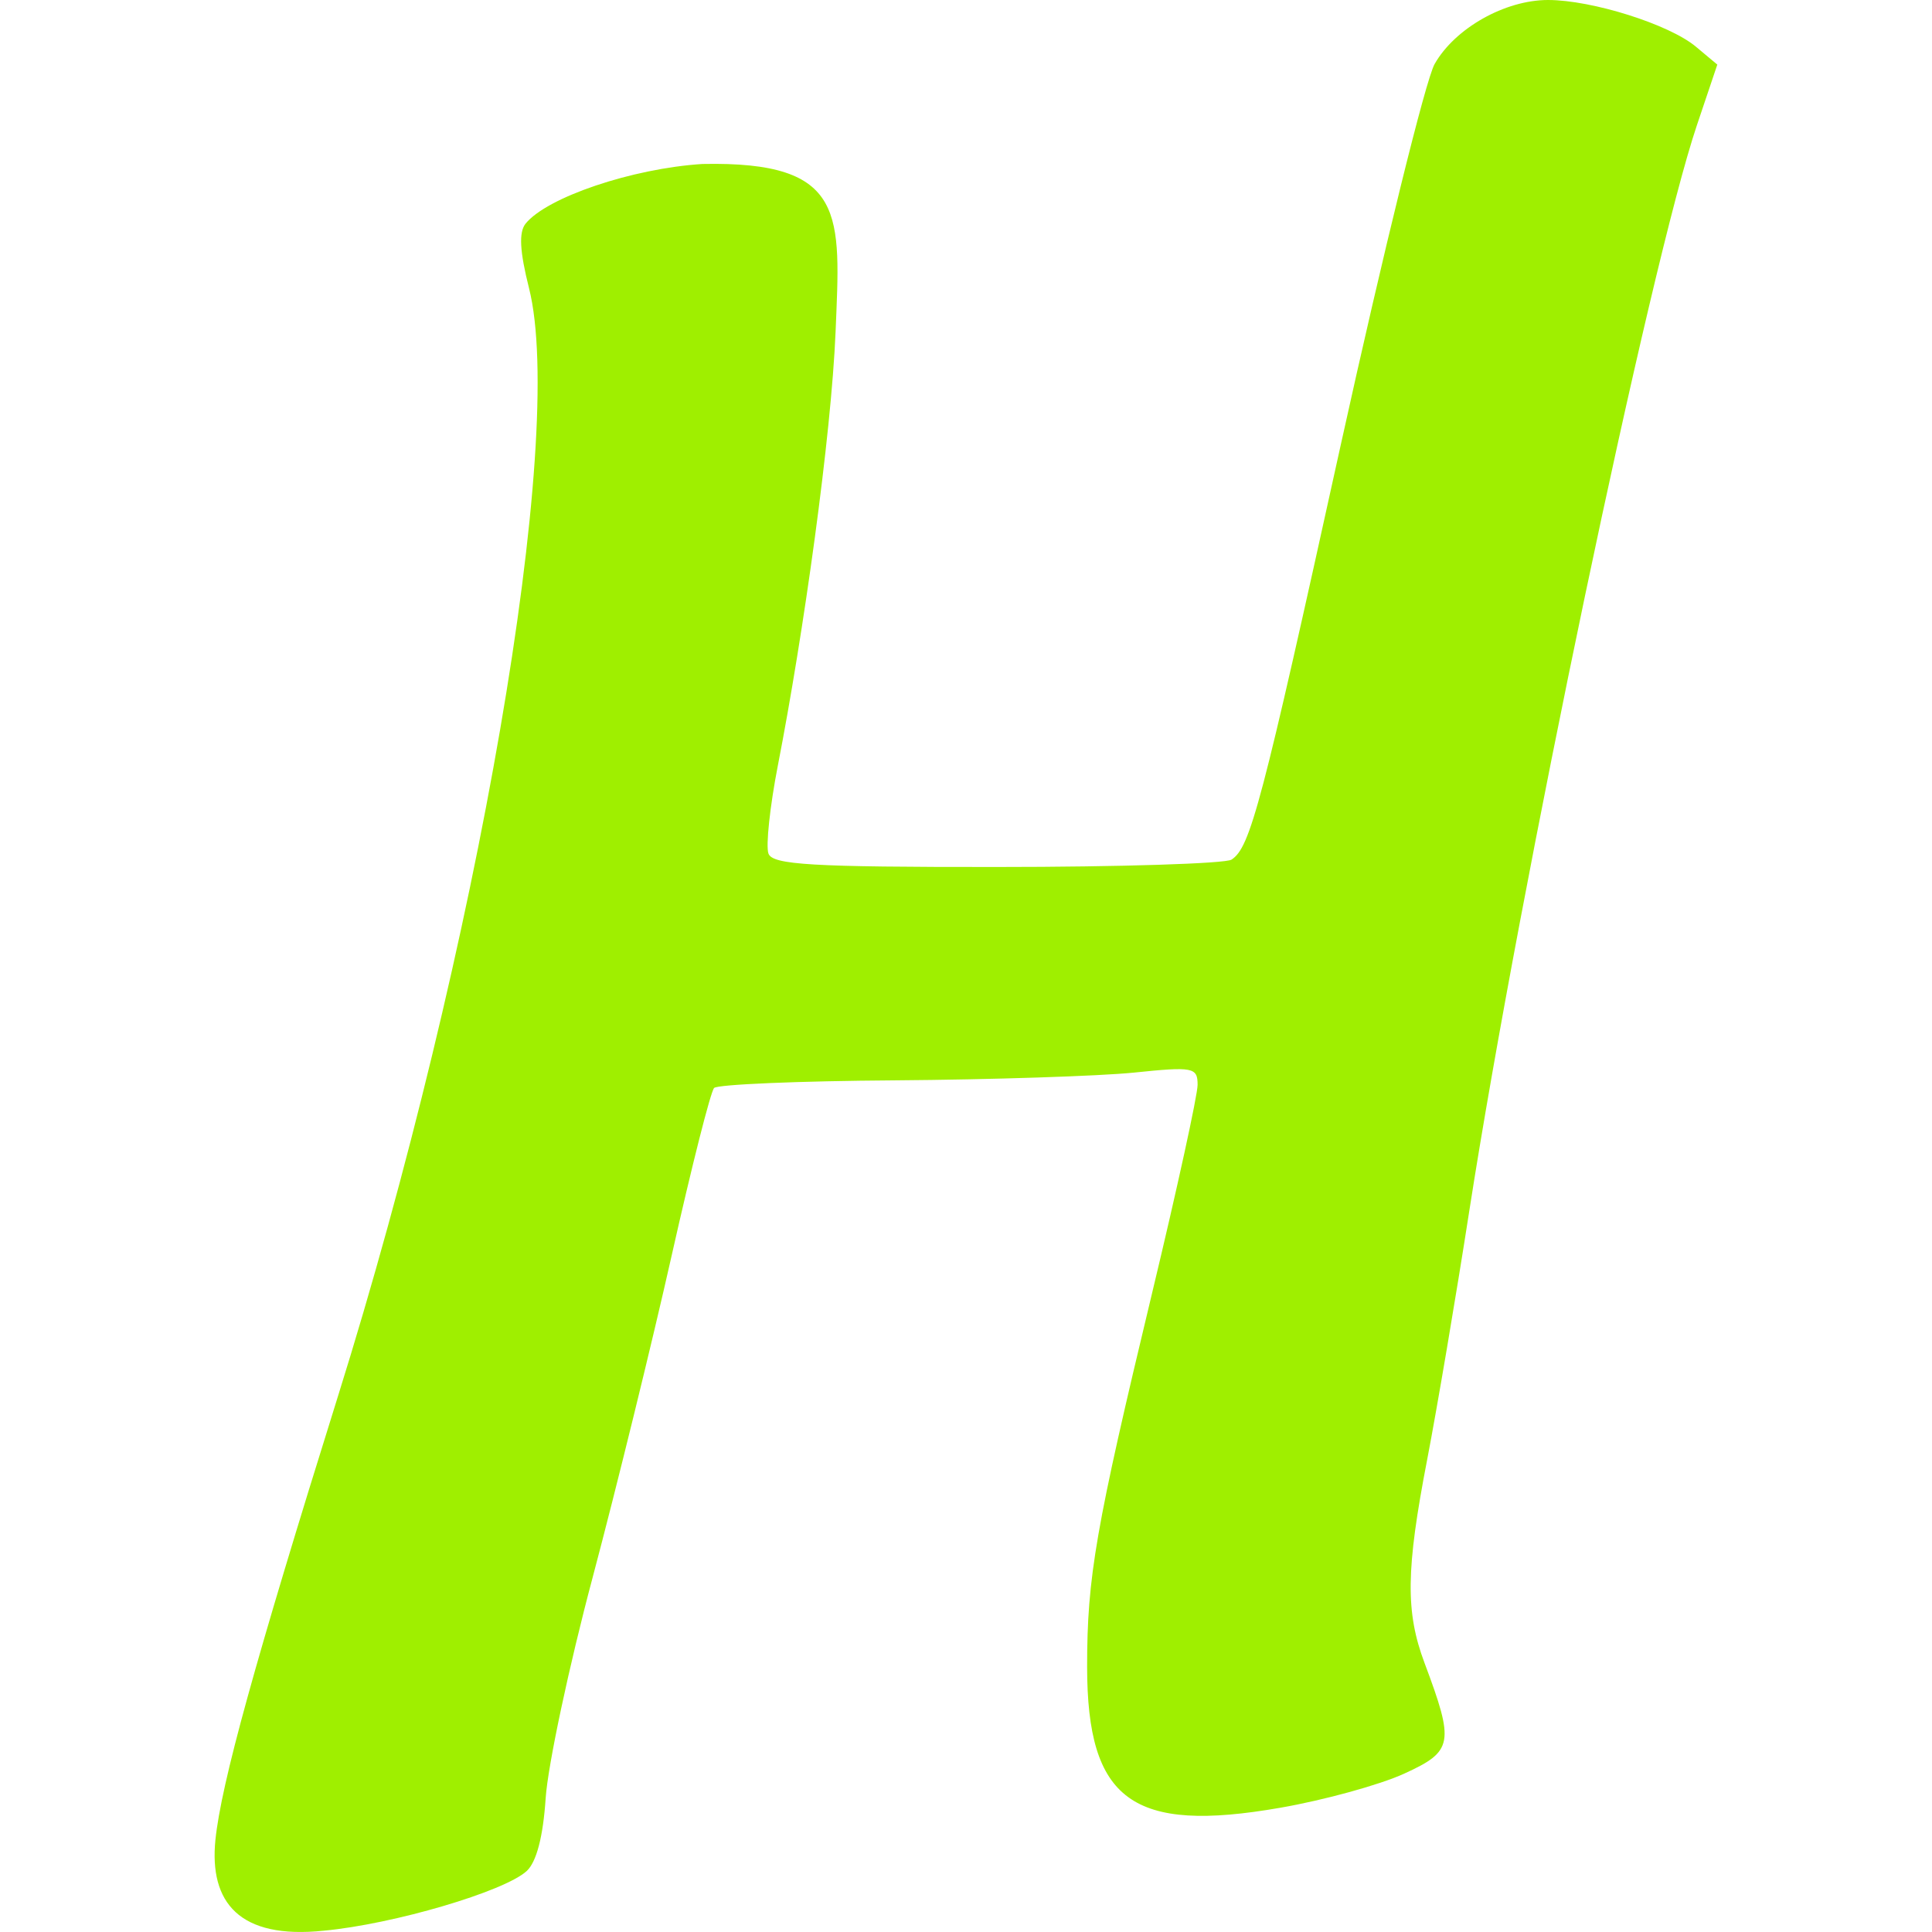 <svg xmlns="http://www.w3.org/2000/svg" style="isolation:isolate" width="16" height="16" viewBox="0 0 16 16">
 <defs>
  <style id="current-color-scheme" type="text/css">
   .ColorScheme-Text { color:#9fef00; } .ColorScheme-Highlight { color:#5294e2; }
  </style>
  <linearGradient id="arrongin" x1="0%" x2="0%" y1="0%" y2="100%">
   <stop offset="0%" style="stop-color:#dd9b44; stop-opacity:1"/>
   <stop offset="100%" style="stop-color:#ad6c16; stop-opacity:1"/>
  </linearGradient>
  <linearGradient id="aurora" x1="0%" x2="0%" y1="0%" y2="100%">
   <stop offset="0%" style="stop-color:#09D4DF; stop-opacity:1"/>
   <stop offset="100%" style="stop-color:#9269F4; stop-opacity:1"/>
  </linearGradient>
  <linearGradient id="fitdance" x1="0%" x2="0%" y1="0%" y2="100%">
   <stop offset="0%" style="stop-color:#1AD6AB; stop-opacity:1"/>
   <stop offset="100%" style="stop-color:#329DB6; stop-opacity:1"/>
  </linearGradient>
  <linearGradient id="oomox" x1="0%" x2="0%" y1="0%" y2="100%">
   <stop offset="0%" style="stop-color:#efefe7; stop-opacity:1"/>
   <stop offset="100%" style="stop-color:#8f8f8b; stop-opacity:1"/>
  </linearGradient>
  <linearGradient id="rainblue" x1="0%" x2="0%" y1="0%" y2="100%">
   <stop offset="0%" style="stop-color:#00F260; stop-opacity:1"/>
   <stop offset="100%" style="stop-color:#0575E6; stop-opacity:1"/>
  </linearGradient>
  <linearGradient id="sunrise" x1="0%" x2="0%" y1="0%" y2="100%">
   <stop offset="0%" style="stop-color: #FF8501; stop-opacity:1"/>
   <stop offset="100%" style="stop-color: #FFCB01; stop-opacity:1"/>
  </linearGradient>
  <linearGradient id="telinkrin" x1="0%" x2="0%" y1="0%" y2="100%">
   <stop offset="0%" style="stop-color: #b2ced6; stop-opacity:1"/>
   <stop offset="100%" style="stop-color: #6da5b7; stop-opacity:1"/>
  </linearGradient>
  <linearGradient id="60spsycho" x1="0%" x2="0%" y1="0%" y2="100%">
   <stop offset="0%" style="stop-color: #df5940; stop-opacity:1"/>
   <stop offset="25%" style="stop-color: #d8d15f; stop-opacity:1"/>
   <stop offset="50%" style="stop-color: #e9882a; stop-opacity:1"/>
   <stop offset="100%" style="stop-color: #279362; stop-opacity:1"/>
  </linearGradient>
  <linearGradient id="90ssummer" x1="0%" x2="0%" y1="0%" y2="100%">
   <stop offset="0%" style="stop-color: #f618c7; stop-opacity:1"/>
   <stop offset="20%" style="stop-color: #94ffab; stop-opacity:1"/>
   <stop offset="50%" style="stop-color: #fbfd54; stop-opacity:1"/>
   <stop offset="100%" style="stop-color: #0f83ae; stop-opacity:1"/>
  </linearGradient>
 </defs>
 <path style="fill:currentColor" class="ColorScheme-Text" d="M 1.784 15.237 C 1.832 14.772 2.109 13.769 2.797 11.569 C 3.961 7.847 4.691 3.616 4.381 2.386 C 4.304 2.081 4.296 1.924 4.352 1.853 C 4.528 1.634 5.235 1.395 5.817 1.358 C 7.019 1.333 6.959 1.778 6.92 2.746 C 6.884 3.614 6.655 5.245 6.442 6.339 C 6.376 6.678 6.341 7.006 6.364 7.069 C 6.398 7.162 6.721 7.181 8.257 7.18 C 9.275 7.18 10.149 7.152 10.199 7.119 C 10.355 7.017 10.446 6.672 11.105 3.678 C 11.458 2.077 11.807 0.66 11.881 0.53 C 12.049 0.234 12.463 0 12.82 0 C 13.184 0 13.825 0.202 14.045 0.387 L 14.222 0.535 L 14.053 1.037 C 13.666 2.186 12.591 7.313 12.169 10.022 C 12.058 10.738 11.9 11.668 11.819 12.089 C 11.643 13.001 11.639 13.349 11.797 13.771 C 12.047 14.438 12.035 14.503 11.628 14.689 C 11.427 14.781 10.966 14.908 10.603 14.971 C 9.378 15.185 9.004 14.912 9.003 13.805 C 9.003 13.06 9.072 12.662 9.542 10.705 C 9.749 9.843 9.918 9.069 9.918 8.984 C 9.918 8.839 9.881 8.832 9.389 8.883 C 9.098 8.912 8.209 8.941 7.413 8.947 C 6.617 8.952 5.942 8.981 5.914 9.01 C 5.885 9.04 5.728 9.661 5.564 10.391 C 5.4 11.121 5.105 12.322 4.909 13.06 C 4.712 13.798 4.537 14.622 4.519 14.891 C 4.498 15.21 4.443 15.42 4.362 15.495 C 4.176 15.665 3.26 15.935 2.683 15.989 C 1.98 16.063 1.732 15.754 1.784 15.237 L 1.784 15.237 Z"/>
</svg>
